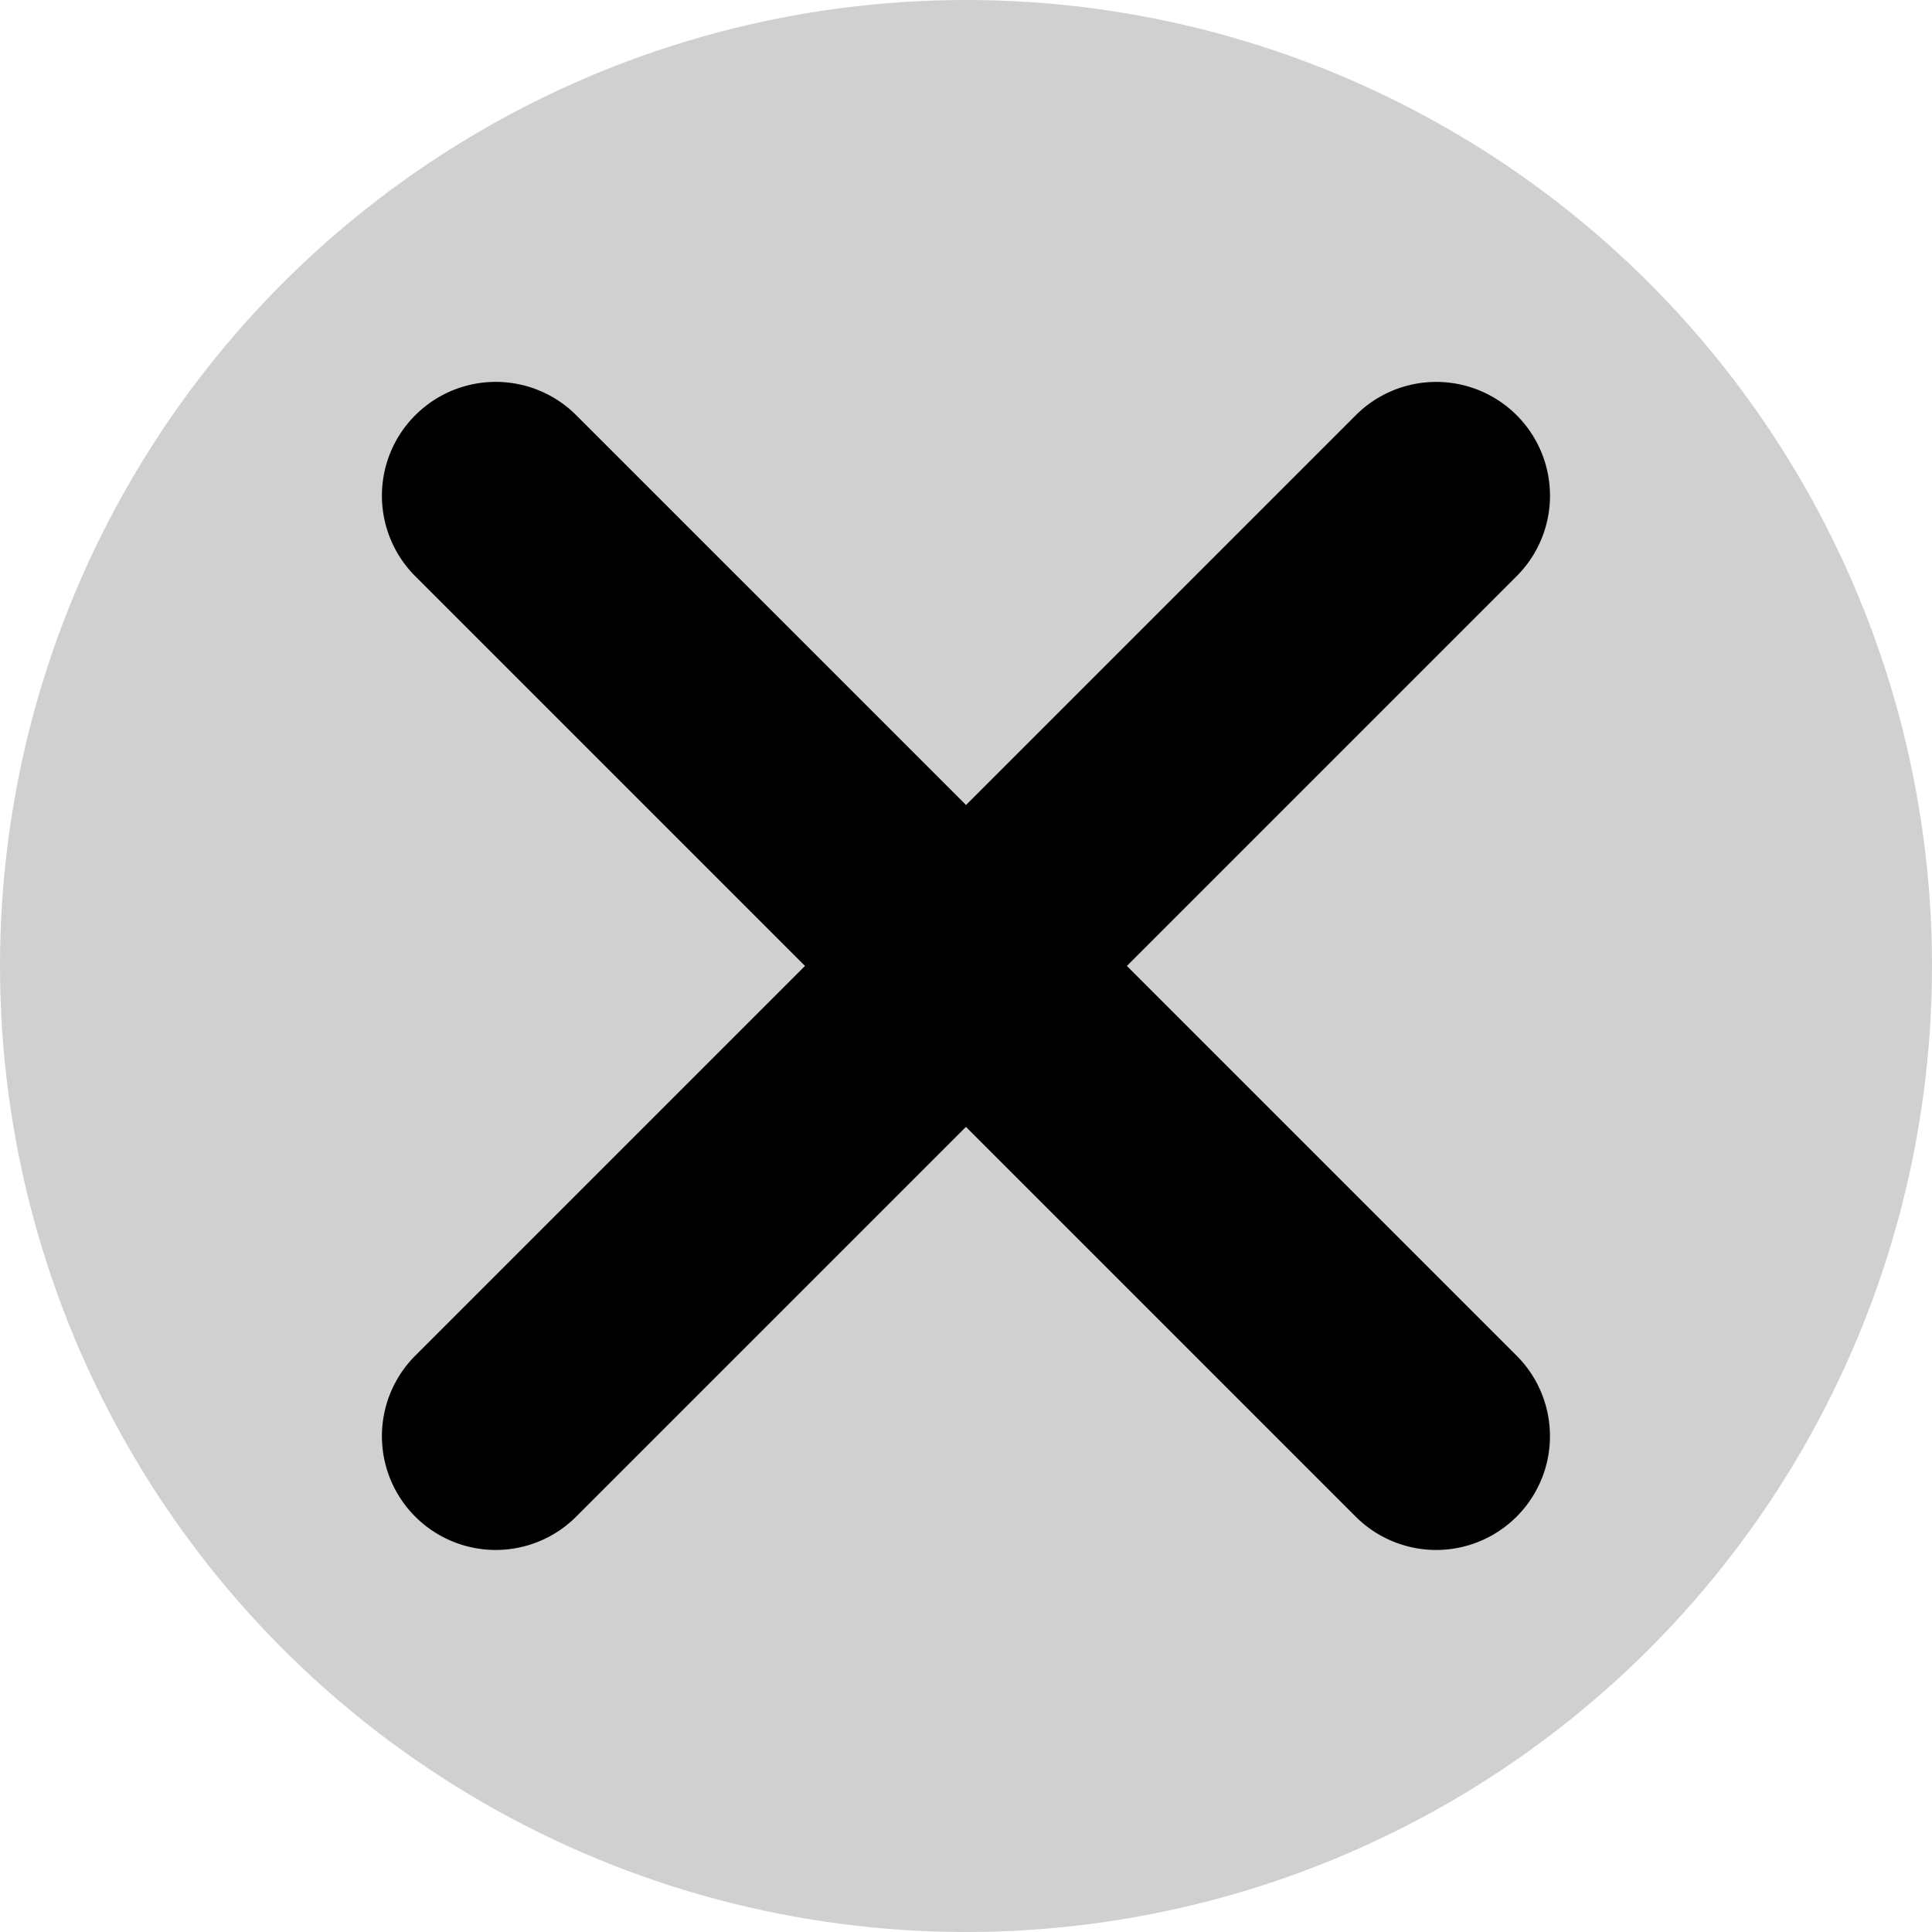 <svg xmlns="http://www.w3.org/2000/svg" viewBox="0 0 1591.2 1591.2"><defs><style>.cls-1{fill:#d0d0d0;}</style></defs><g id="Layer_2" data-name="Layer 2"><g id="Layer_1-2" data-name="Layer 1"><circle class="cls-1" cx="795.6" cy="795.6" r="795.6"/><path d="M1249.16,342h0a93.73,93.73,0,0,0-132.55,0l-321,321-321-321A93.73,93.73,0,0,0,342,342h0a93.73,93.73,0,0,0,0,132.55l321,321-321,321a93.73,93.73,0,0,0,0,132.55h0a93.73,93.73,0,0,0,132.55,0l321-321,321,321a93.73,93.73,0,0,0,132.55,0h0a93.73,93.73,0,0,0,0-132.55l-321-321,321-321A93.73,93.73,0,0,0,1249.16,342Z"/></g></g></svg>